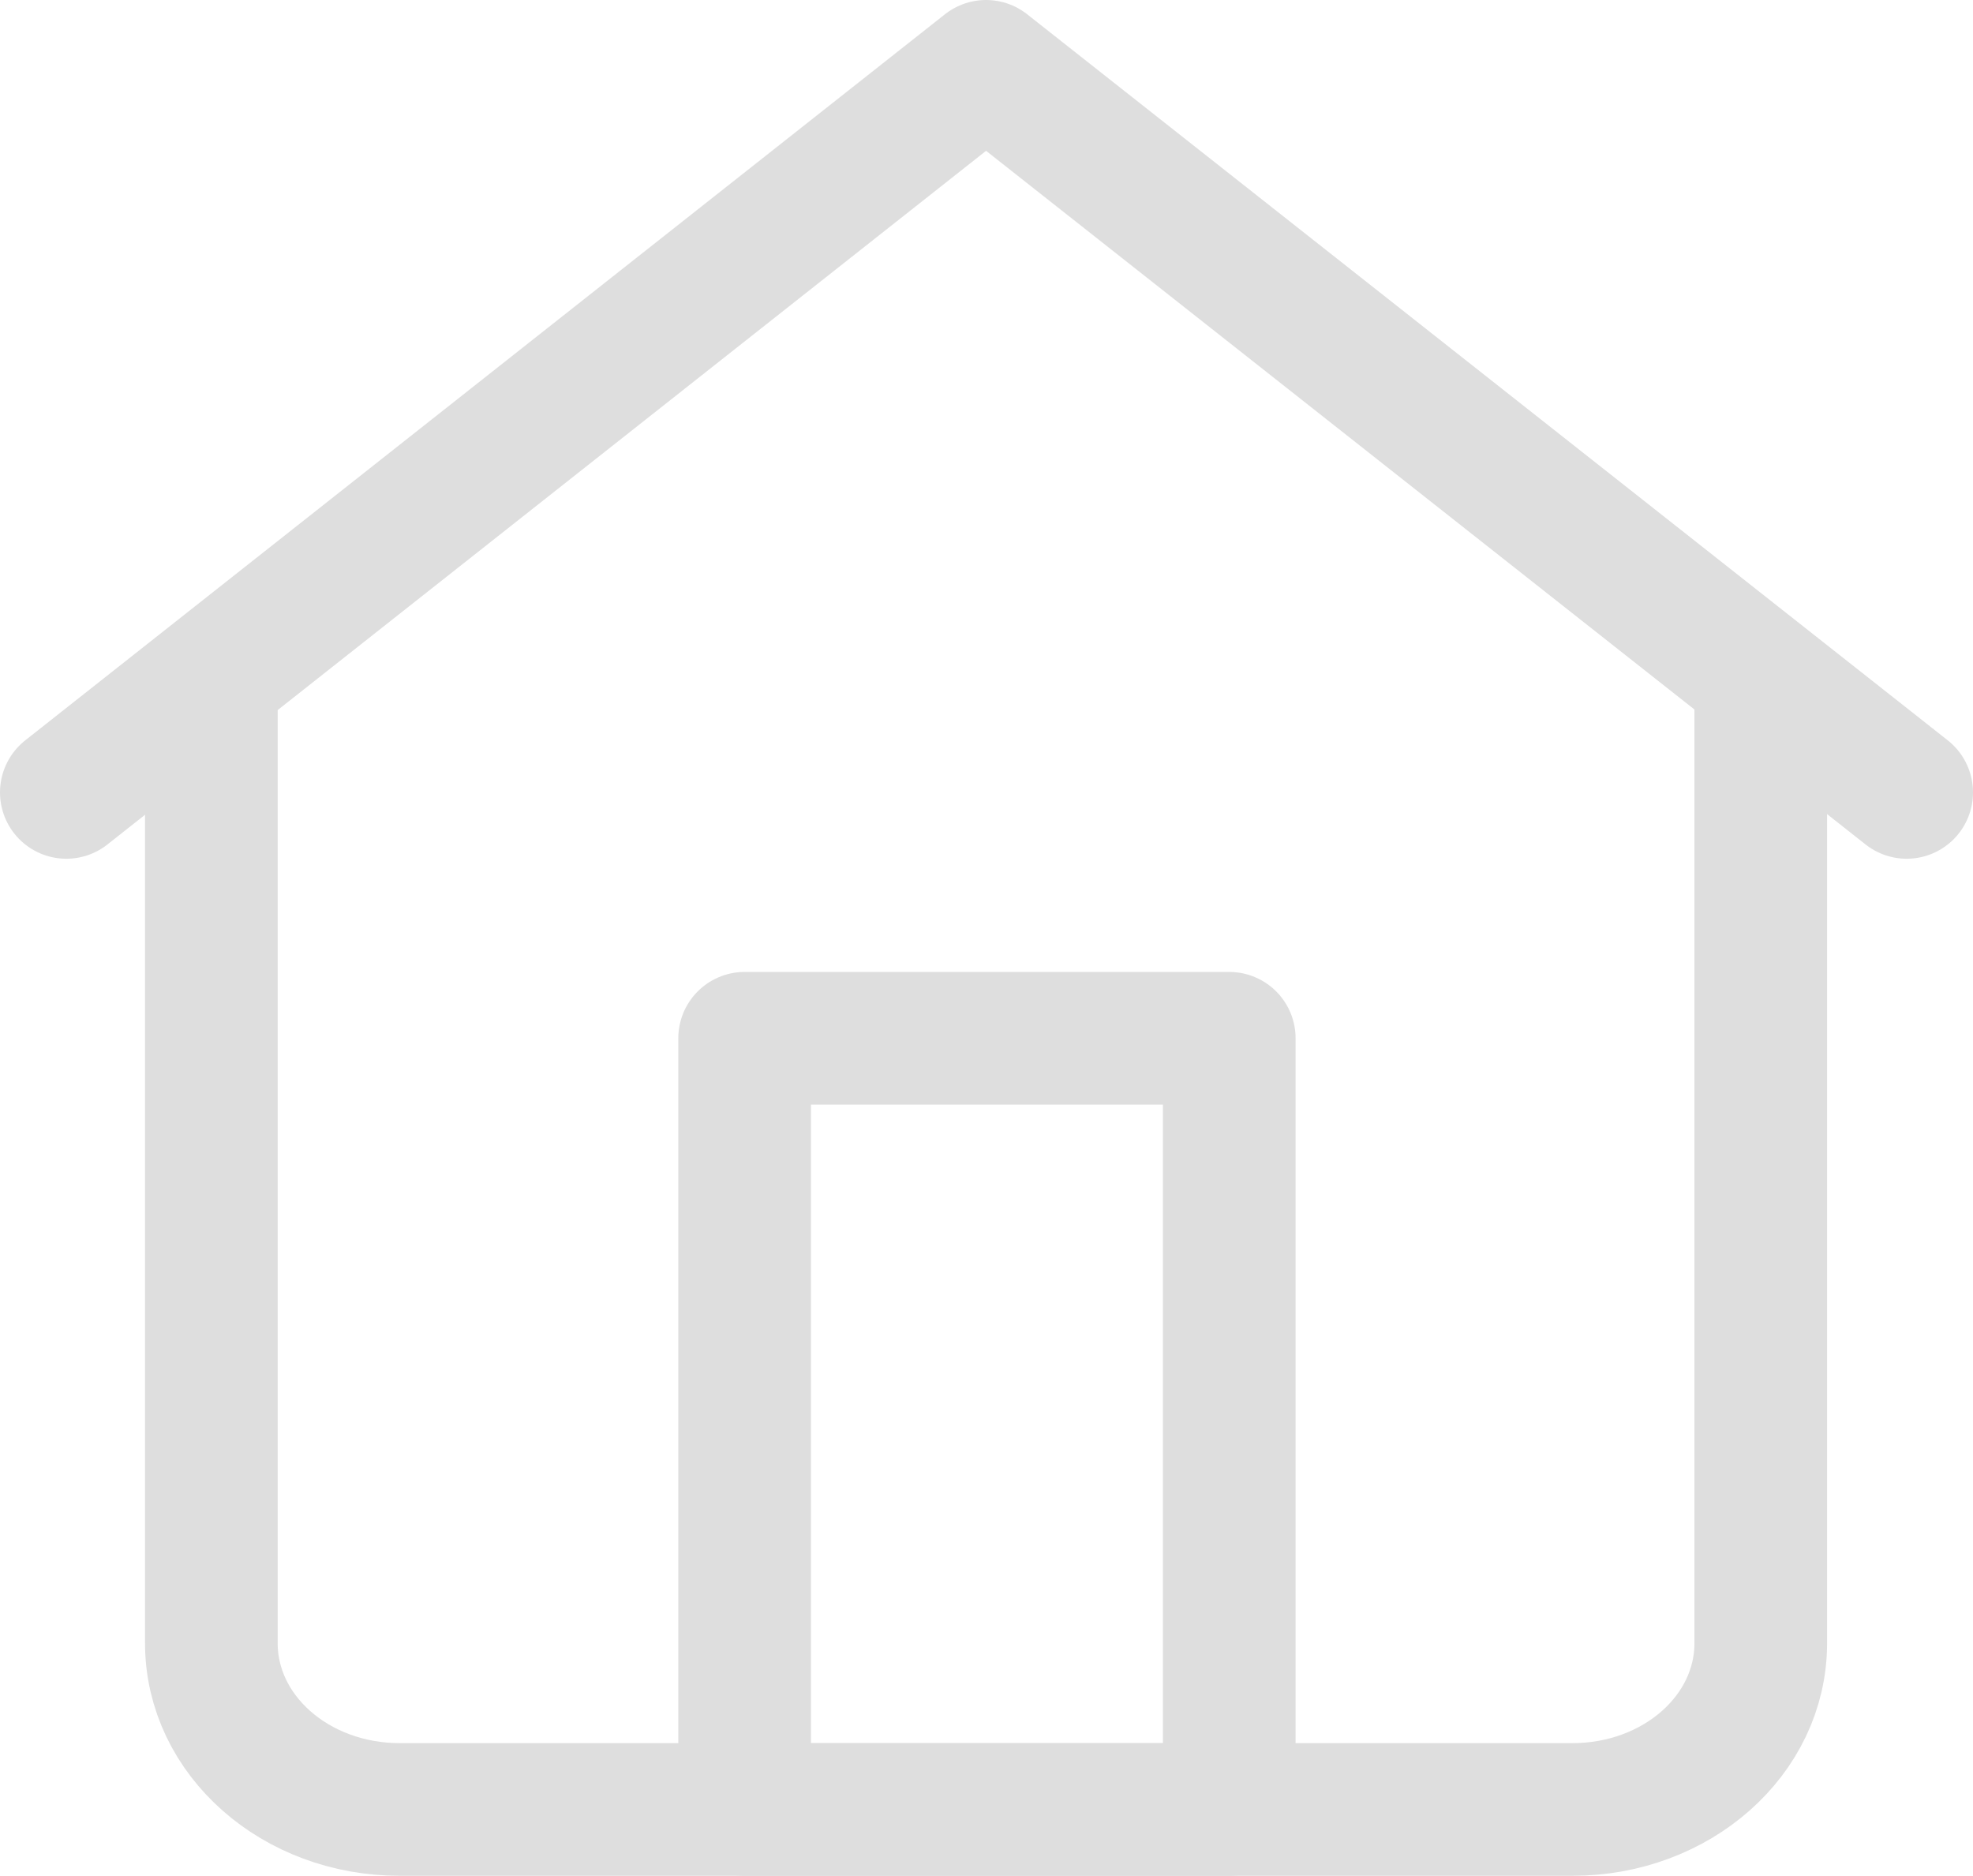 <?xml version="1.0" encoding="UTF-8"?><svg xmlns="http://www.w3.org/2000/svg" viewBox="0 0 22.31 21.21"><defs><style>.d{fill:none;stroke:#dedede;stroke-linecap:round;stroke-linejoin:round;stroke-width:1.5px;}</style></defs><g id="a"/><g id="b"><g id="c"><g><polyline class="d" points="11.15 .75 .75 8.96 11.15 .75 21.56 8.96"/><path class="d" d="M19.91,7.81v10.77c0,1.04-.95,1.88-2.13,1.88H4.52c-1.18,0-2.13-.84-2.13-1.88V7.81"/><rect class="d" x="8.42" y="11.74" width="5.48" height="8.72"/></g></g></g></svg>